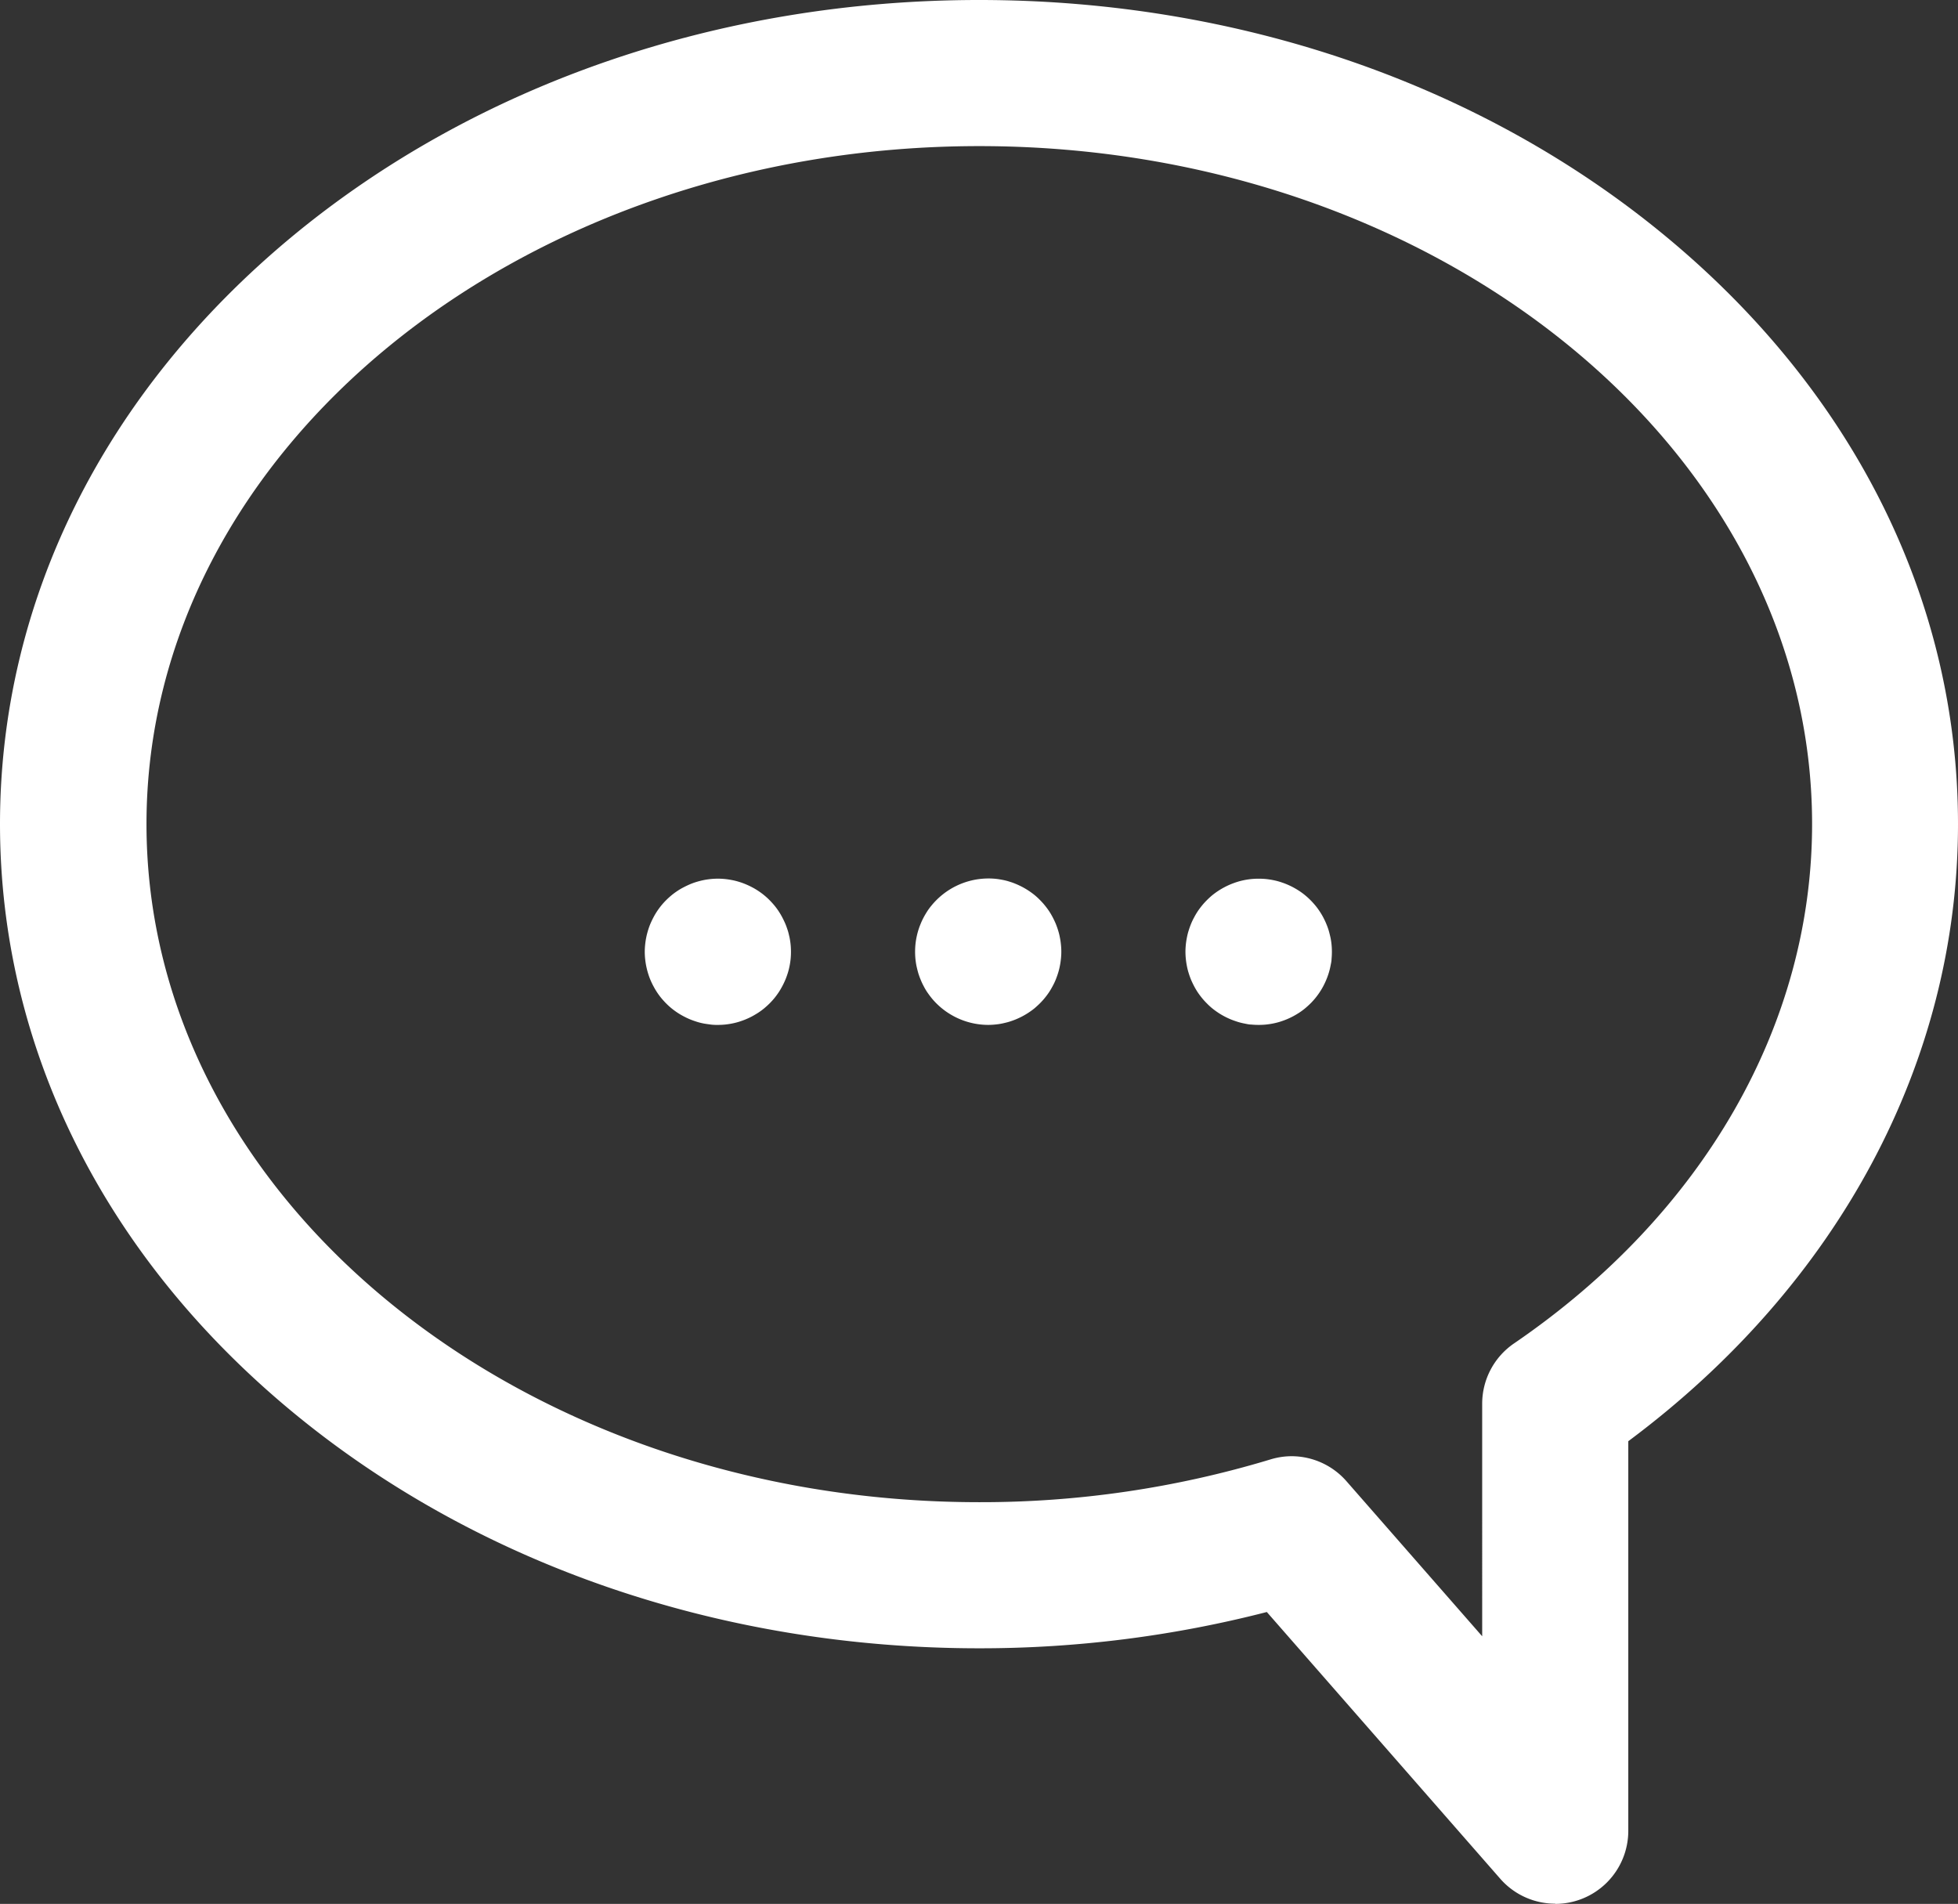 <svg id="Layer_1" data-name="Layer 1" xmlns="http://www.w3.org/2000/svg" viewBox="0 0 402.04 390.92"><rect x="0" y="0" width="402.04" height="390.92" fill="#333333" stroke="none"/><defs><style>.cls-1{fill:#fff;}</style></defs><title>chat_white</title><g id="_1" data-name=" 1"><path class="cls-1" d="M373.43,444.44a15,15,0,0,1-11.29-5.12l-47.93-54.77A236,236,0,0,1,255.13,392C202,392,151.85,374.7,114,343.35c-38.63-32-59.91-74.85-59.91-120.59S75.41,134.2,114,102.18c37.85-31.35,88-48.62,141.13-48.62s103.28,17.27,141.1,48.62c38.63,32,59.9,74.85,59.9,120.58,0,48.82-24.57,94.6-67.7,126.72v80a15,15,0,0,1-15,15Zm-54.17-91.88a15,15,0,0,1,11.29,5.12l27.88,31.85V341.77A15,15,0,0,1,365,329.38c38.88-26.59,61.17-65.45,61.17-106.62,0-76.75-76.71-139.2-171-139.2s-171,62.45-171,139.2S160.84,362,255.13,362a205.07,205.07,0,0,0,59.76-8.76A14.93,14.93,0,0,1,319.26,352.56Z" transform="translate(-54.09 -53.56)"/><path class="cls-1" d="M201.49,264a10.2,10.2,0,0,1-1.47-.07c-.47-.07-1-.13-1.46-.22a12.28,12.28,0,0,1-1.42-.36c-.42-.14-.94-.31-1.39-.5s-.89-.4-1.32-.63a14.6,14.6,0,0,1-1.27-.75c-.4-.27-.8-.56-1.18-.87a14.81,14.81,0,0,1-1.1-1c-.35-.35-.68-.72-1-1.1a13.75,13.75,0,0,1-.87-1.18,14.6,14.6,0,0,1-.75-1.27q-.35-.65-.63-1.32a14.17,14.17,0,0,1-.49-1.38,15.32,15.32,0,0,1-.58-2.88,14.68,14.68,0,0,1-.08-1.48,14.32,14.32,0,0,1,.08-1.47,15.21,15.21,0,0,1,.58-2.89,14.17,14.17,0,0,1,.49-1.38q.29-.67.63-1.32a14.6,14.6,0,0,1,.75-1.27c.27-.4.56-.8.87-1.18a14.81,14.81,0,0,1,1-1.1c.35-.35.72-.68,1.1-1a13.75,13.75,0,0,1,1.18-.87,12.45,12.45,0,0,1,1.27-.75q.65-.34,1.32-.63a13.53,13.53,0,0,1,1.39-.5c.46-.14.94-.26,1.42-.36s1-.17,1.46-.22a14.54,14.54,0,0,1,2.95,0c.48.05,1,.13,1.45.22a13.59,13.59,0,0,1,1.43.36,14.25,14.25,0,0,1,1.38.5c.45.19.9.4,1.33.63a13.48,13.48,0,0,1,1.26.75,14.34,14.34,0,0,1,1.18.87,14.81,14.81,0,0,1,1.1,1c.35.35.68.72,1,1.1a13.75,13.75,0,0,1,.87,1.18,14.6,14.6,0,0,1,.75,1.27q.34.65.63,1.32c.19.45.35.92.5,1.38s.26,1,.36,1.43a14.46,14.46,0,0,1,.29,2.93,14.66,14.66,0,0,1-.07,1.48,14.51,14.51,0,0,1-.22,1.45,14.22,14.22,0,0,1-.36,1.43c-.14.43-.31.93-.5,1.38s-.4.89-.63,1.32a14.6,14.6,0,0,1-.75,1.27c-.27.4-.56.8-.87,1.18a14.81,14.81,0,0,1-1,1.1c-.35.35-.72.68-1.1,1a14.33,14.33,0,0,1-1.18.87q-.62.4-1.26.75c-.43.23-.88.44-1.33.63s-.92.35-1.38.5a13.59,13.59,0,0,1-1.43.36c-.48.1-1,.17-1.45.22A13.87,13.87,0,0,1,201.49,264Z" transform="translate(-54.09 -53.56)"/><path class="cls-1" d="M312.5,264a14.46,14.46,0,0,1-1.47-.07c-.49,0-1-.13-1.46-.22a12.28,12.28,0,0,1-1.42-.36c-.42-.14-.93-.31-1.38-.5s-.9-.4-1.33-.63A15.58,15.58,0,0,1,303,260.6a12.91,12.91,0,0,1-1.09-1,14.66,14.66,0,0,1-1-1.1c-.31-.38-.61-.78-.88-1.18a14.6,14.6,0,0,1-.75-1.27q-.34-.65-.63-1.32c-.18-.45-.35-.92-.49-1.38a12,12,0,0,1-.36-1.43,15.49,15.49,0,0,1-.3-2.93,14.68,14.68,0,0,1,.08-1.48,14.52,14.52,0,0,1,.22-1.45,12,12,0,0,1,.36-1.43c.14-.46.31-.93.49-1.38a13.28,13.28,0,0,1,.63-1.32,14.6,14.6,0,0,1,.75-1.27c.27-.4.57-.8.88-1.18a14.67,14.67,0,0,1,1-1.1c.34-.34.71-.68,1.09-1a15.58,15.58,0,0,1,2.45-1.62c.43-.23.87-.44,1.33-.63s.91-.35,1.38-.5a14.06,14.06,0,0,1,1.42-.36c.48-.1,1-.17,1.46-.22a16.15,16.15,0,0,1,3,0c.48.05,1,.13,1.45.22a13.59,13.59,0,0,1,1.43.36c.43.14.93.31,1.38.5s.9.4,1.33.63.85.48,1.26.75a12.82,12.82,0,0,1,1.18.87,14.81,14.81,0,0,1,1.1,1c.35.35.68.72,1,1.1a13.75,13.75,0,0,1,.87,1.18,14.69,14.69,0,0,1,.76,1.27c.22.43.44.87.62,1.32a14.25,14.25,0,0,1,.5,1.38c.14.47.26,1,.36,1.43a13.69,13.69,0,0,1,.22,1.45,14.66,14.66,0,0,1,.07,1.48,14.33,14.33,0,0,1-.07,1.47c0,.49-.13,1-.22,1.46a13,13,0,0,1-.36,1.43,14.25,14.25,0,0,1-.5,1.38c-.18.45-.4.89-.62,1.32a14.69,14.69,0,0,1-.76,1.27c-.27.4-.56.8-.87,1.18a14.81,14.81,0,0,1-1,1.1c-.35.35-.72.68-1.1,1a12.82,12.82,0,0,1-1.18.87q-.61.4-1.26.75c-.43.23-.88.44-1.33.63s-.92.35-1.38.5a13.59,13.59,0,0,1-1.43.36c-.48.1-1,.17-1.45.22A14.66,14.66,0,0,1,312.5,264Z" transform="translate(-54.09 -53.56)"/><path class="cls-1" d="M257,264a15.11,15.11,0,0,1-10.61-4.39,14.67,14.67,0,0,1-1-1.1c-.31-.38-.6-.78-.88-1.18a11.45,11.45,0,0,1-.75-1.27,13.2,13.2,0,0,1-.62-1.32,14.25,14.25,0,0,1-.5-1.38c-.14-.47-.26-1-.36-1.43a14.51,14.51,0,0,1-.22-1.45,15.68,15.68,0,0,1,0-3,14.51,14.51,0,0,1,.22-1.45,14.58,14.58,0,0,1,.86-2.81,13.2,13.2,0,0,1,.62-1.32c.23-.44.49-.86.75-1.27a12.46,12.46,0,0,1,.88-1.18,14.67,14.67,0,0,1,1-1.1A15.12,15.12,0,0,1,258.47,234c.49.05,1,.13,1.46.22s1,.22,1.42.36a13.35,13.35,0,0,1,1.38.5c.45.19.9.4,1.33.63a15.58,15.58,0,0,1,2.45,1.62,12.91,12.91,0,0,1,1.09,1,14.67,14.67,0,0,1,1,1.1c.31.38.61.78.88,1.18a14.6,14.6,0,0,1,.75,1.27q.34.65.63,1.32c.18.45.35.92.49,1.38a12,12,0,0,1,.36,1.43,14.52,14.52,0,0,1,.22,1.45,13.73,13.73,0,0,1,0,3,14.52,14.52,0,0,1-.22,1.45,12,12,0,0,1-.36,1.43c-.14.46-.31.93-.49,1.38a13.27,13.27,0,0,1-.63,1.32,14.6,14.6,0,0,1-.75,1.27c-.27.4-.57.8-.88,1.18a14.66,14.66,0,0,1-1,1.1c-.34.34-.71.67-1.09,1a15.58,15.58,0,0,1-2.45,1.62c-.43.23-.88.44-1.33.63s-.91.35-1.38.5-1,.26-1.42.36a13.13,13.13,0,0,1-1.46.22A14.46,14.46,0,0,1,257,264Z" transform="translate(-54.09 -53.56)"/></g></svg>